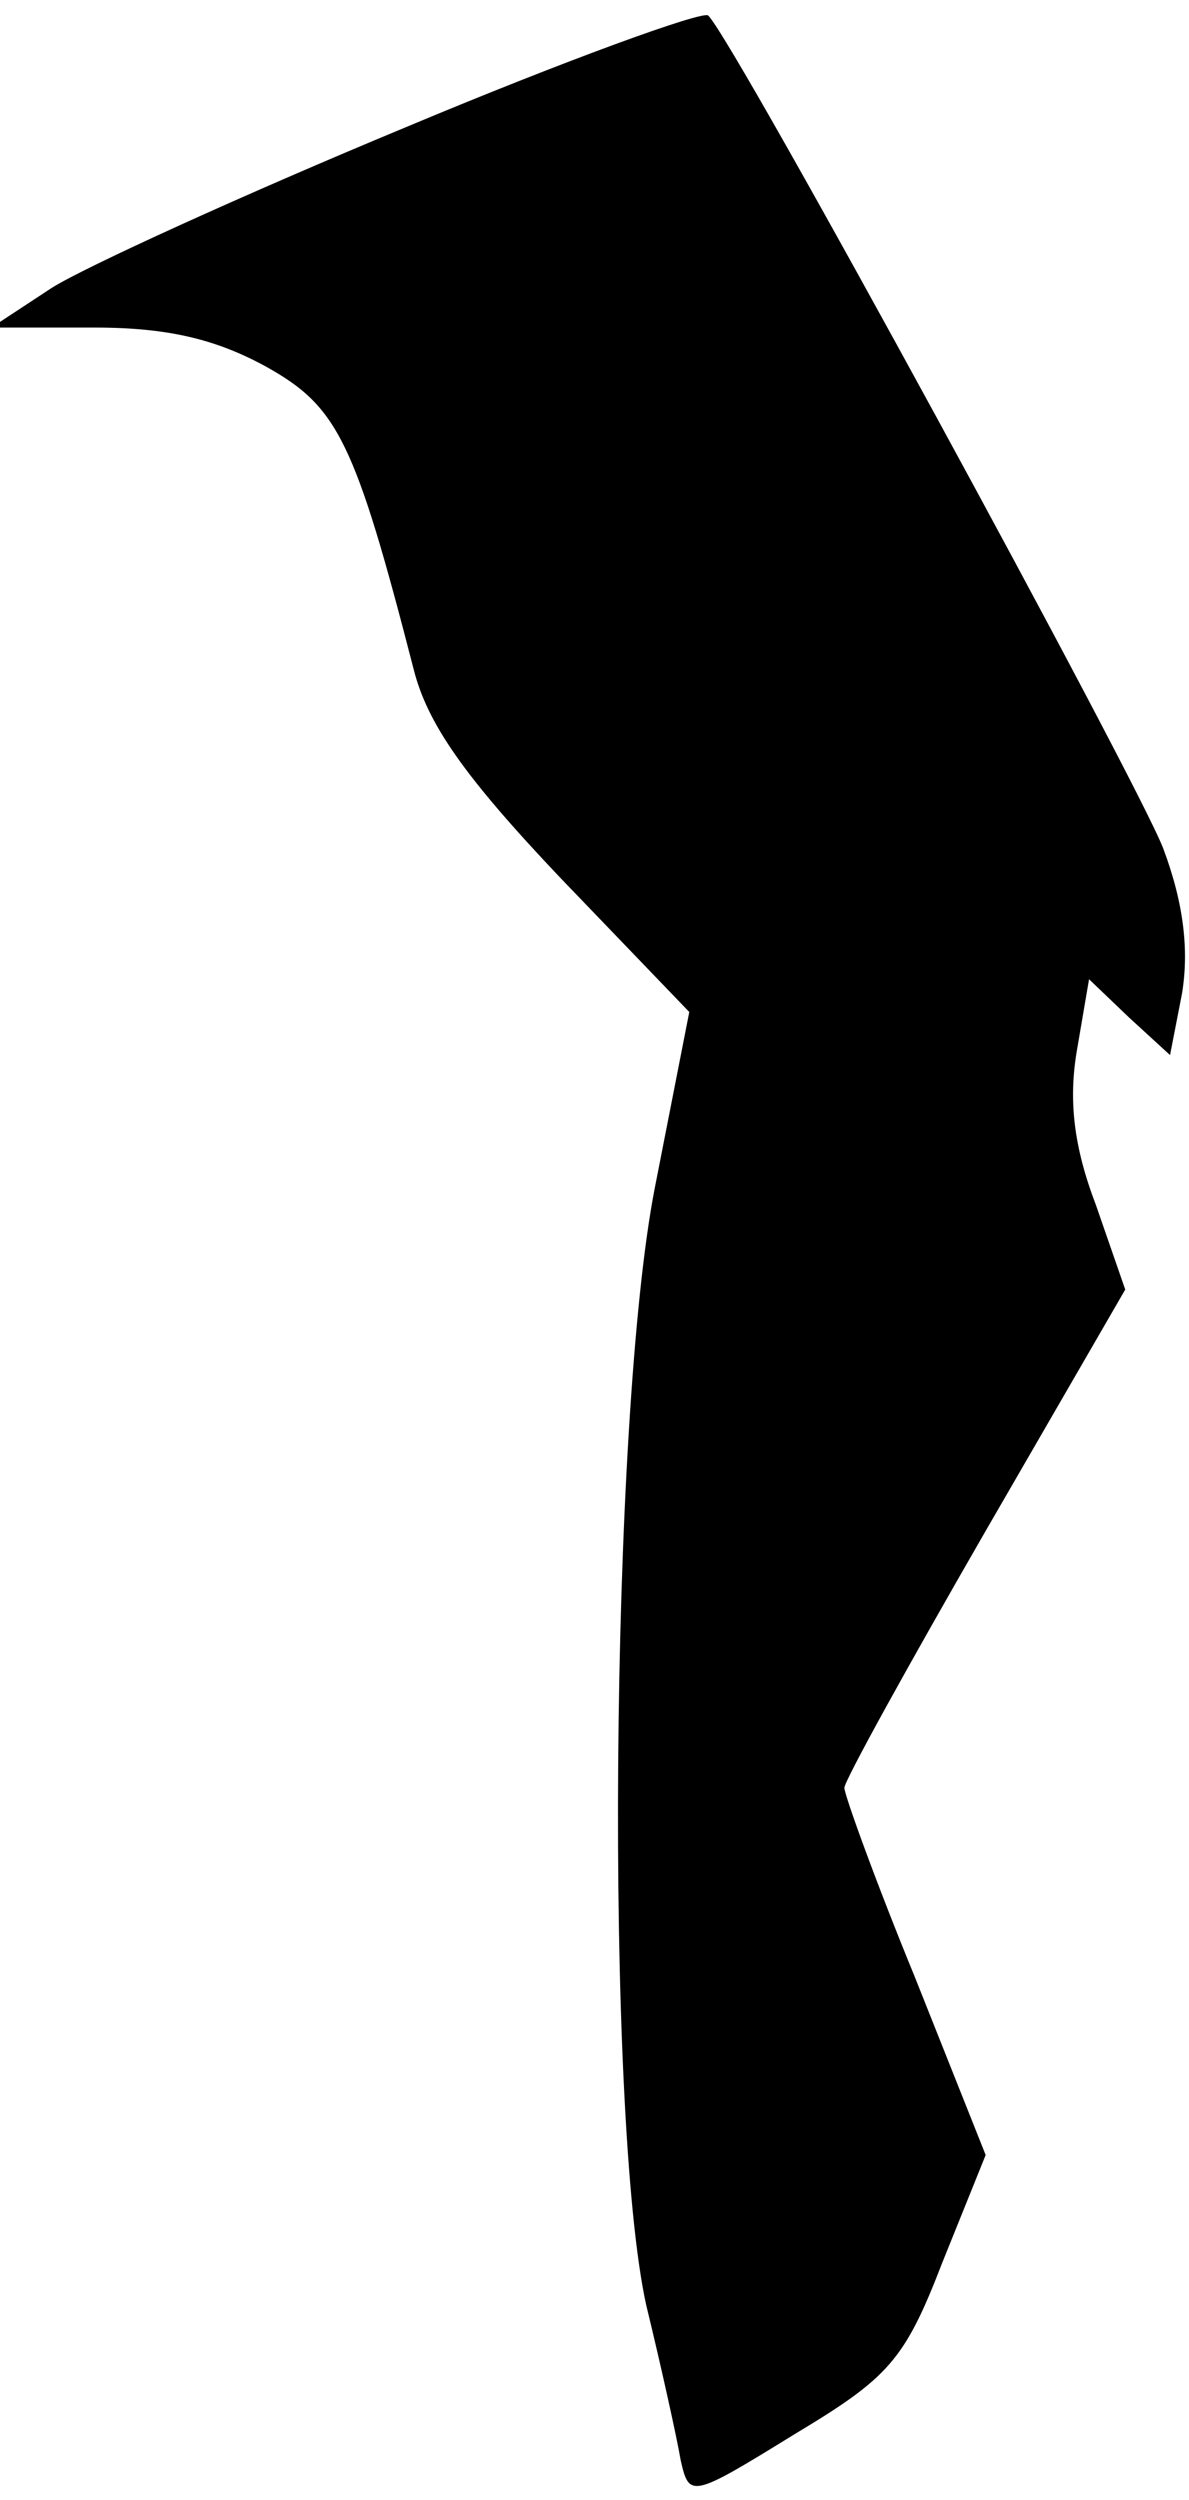 <?xml version="1.0" standalone="no"?>
<!DOCTYPE svg PUBLIC "-//W3C//DTD SVG 20010904//EN"
 "http://www.w3.org/TR/2001/REC-SVG-20010904/DTD/svg10.dtd">
<svg version="1.0" xmlns="http://www.w3.org/2000/svg"
 width="69pt" height="145pt" viewBox="0 0 69 145"
 preserveAspectRatio="xMidYMid meet">
<g transform="translate(0,145) scale(0.1,-0.1)"
fill="#000000" stroke="none">
<path fill="#000000" stroke="none" d="M235 1376 c-94 -39 -186 -81 -205 -93
l-35 -23 60 0 c43 0 71 -7 100 -23 41 -23 51 -43 85 -175 8 -32 30 -63 85
-121 l75 -78 -20 -102 c-26 -133 -29 -539 -5 -648 9 -37 18 -78 20 -90 5 -22
6 -22 66 15 55 33 64 43 86 100 l25 62 -41 103 c-23 56 -41 106 -41 110 0 4
37 71 82 149 l81 140 -17 49 c-13 34 -16 61 -11 90 l7 41 23 -22 24 -22 7 36
c4 25 1 52 -11 84 -16 41 -248 467 -264 483 -3 3 -83 -26 -176 -65z"/>
</g>
</svg>
